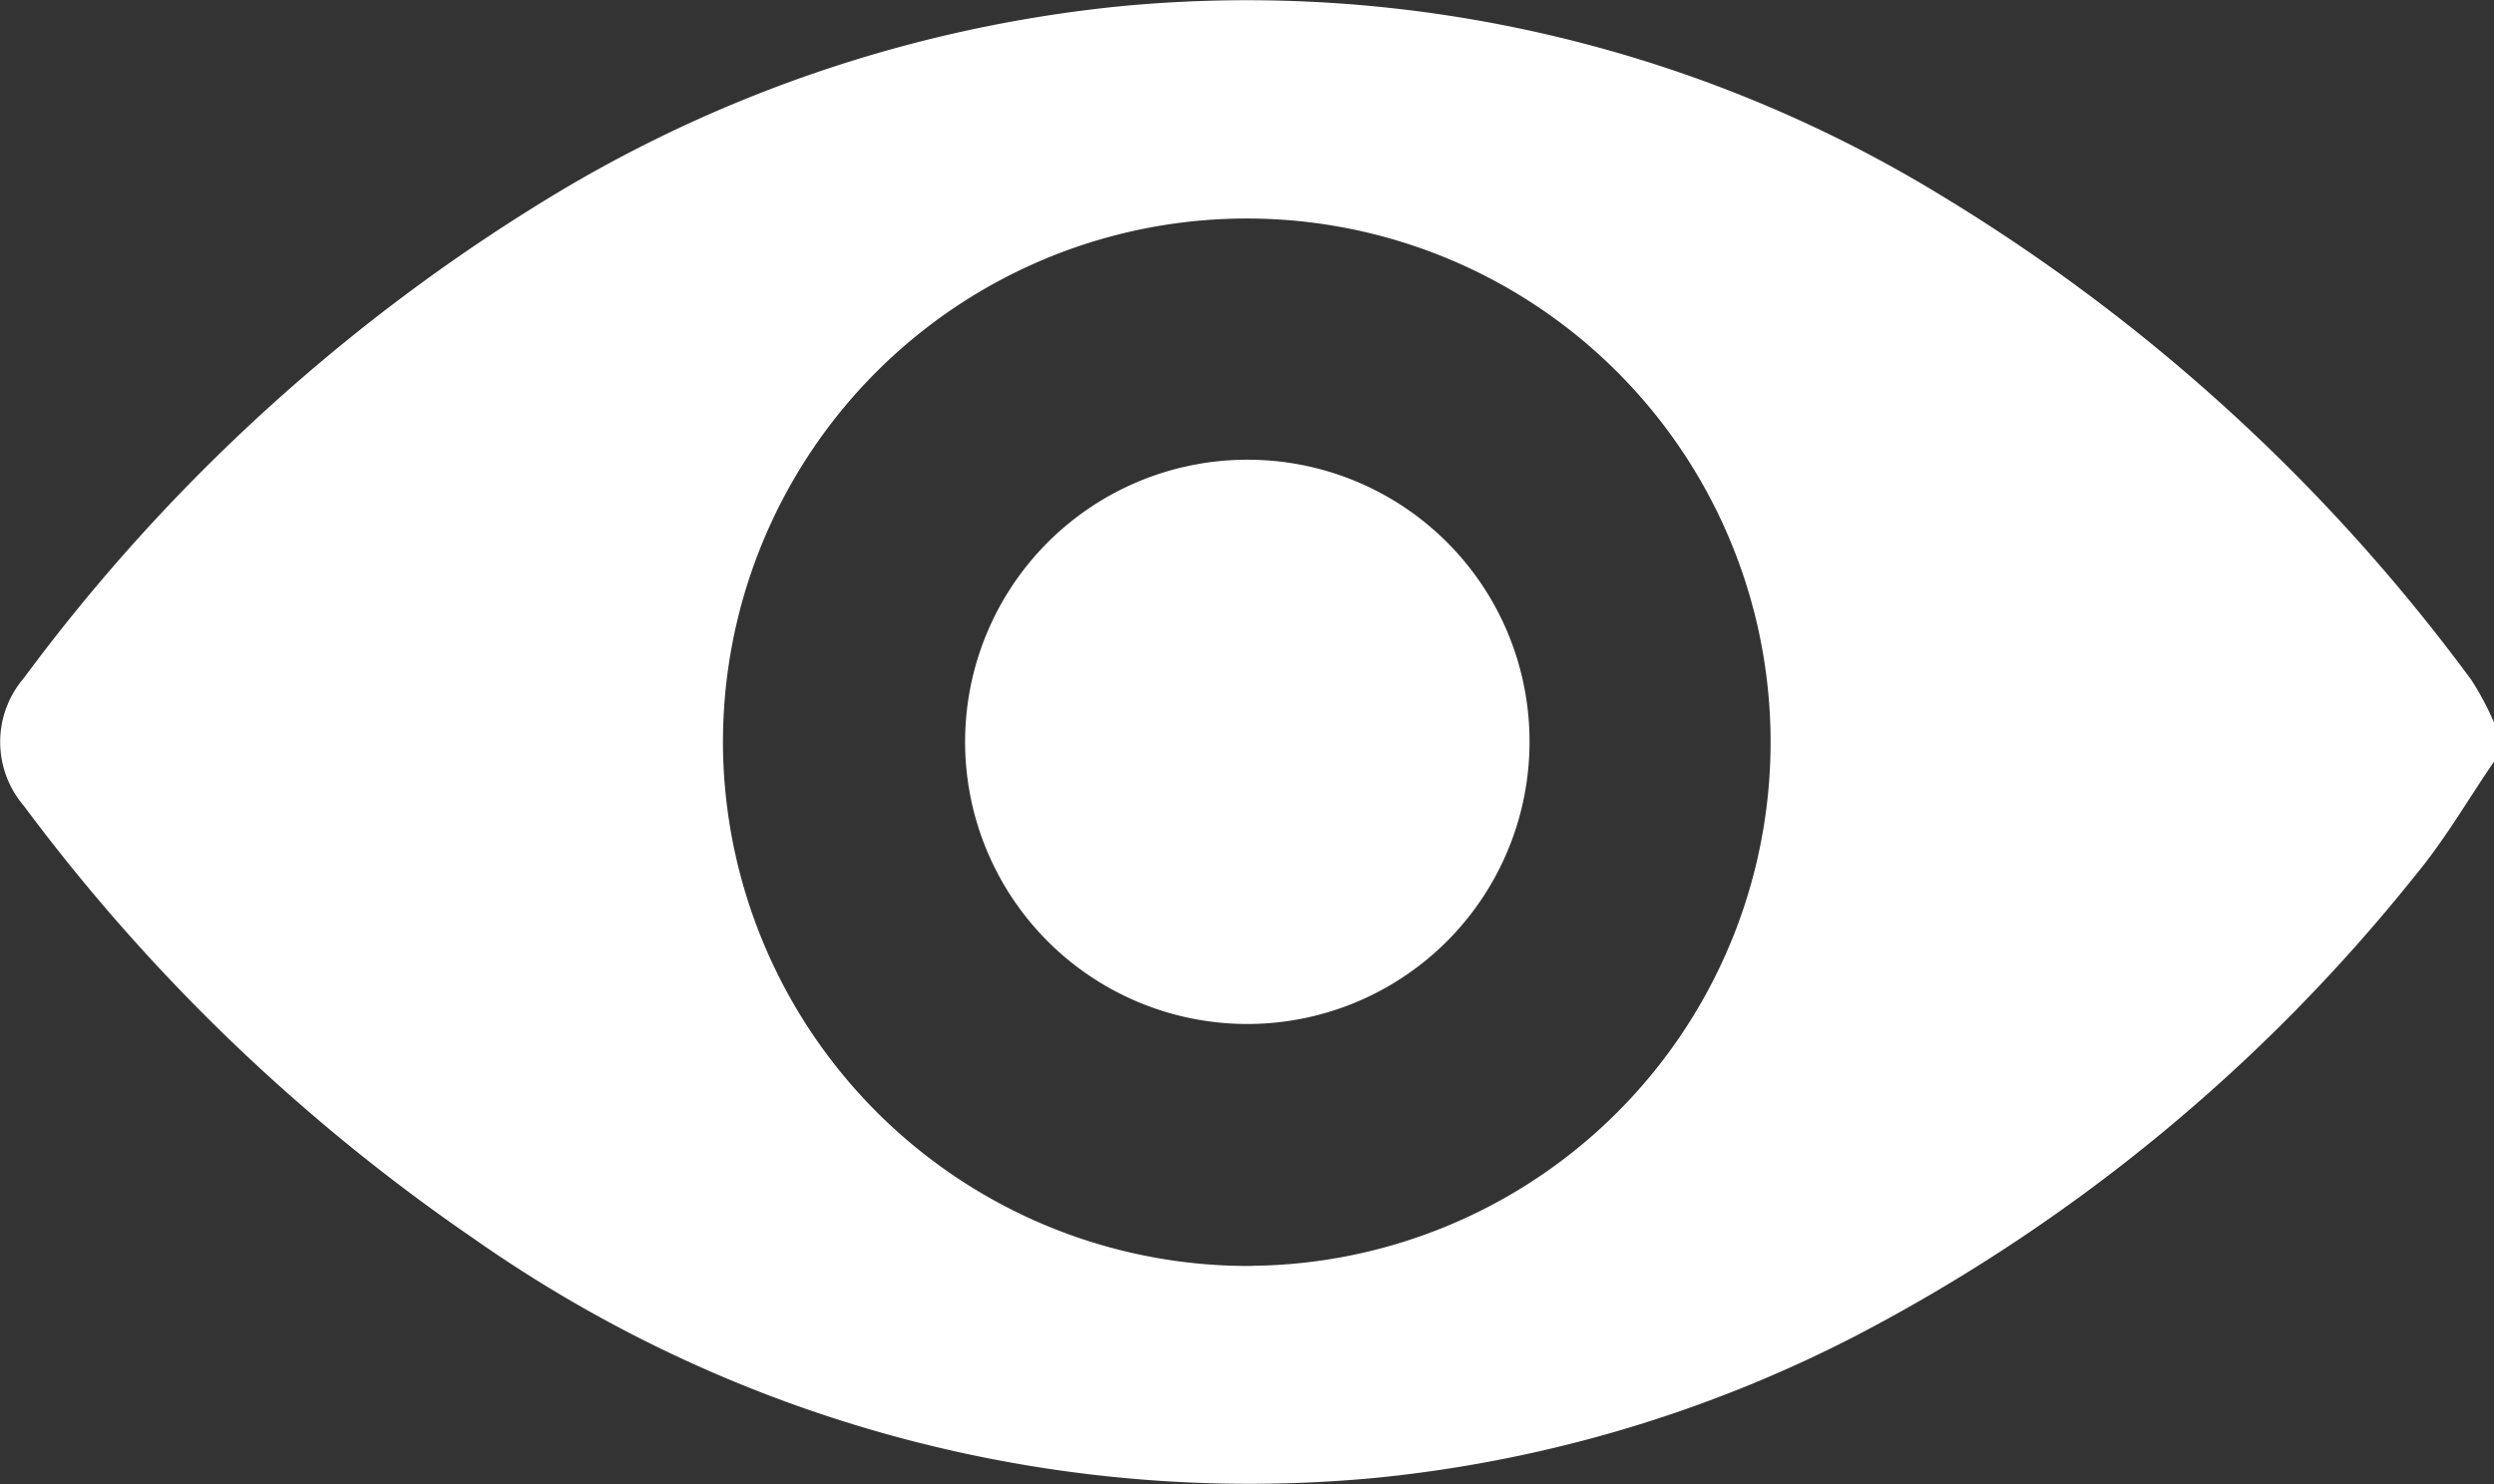 <svg id="Group_44" data-name="Group 44"
    xmlns="http://www.w3.org/2000/svg"
    xmlns:xlink="http://www.w3.org/1999/xlink" width="35.605" height="21.193" viewBox="0 0 35.605 21.193">
    <rect x="0" y="0" width="35.605" height="21.193" fill="#333333" stroke="none"/>
    <defs>
        <clipPath id="clip-path">
            <rect id="Rectangle_114" data-name="Rectangle 114" width="35.605" height="21.193" fill="#fff"/>
        </clipPath>
    </defs>
    <g id="Group_41" data-name="Group 41" clip-path="url(#clip-path)">
        <path id="Path_147" data-name="Path 147" d="M35.605,10.876c-.37.541-.7,1.113-1.117,1.617a25.005,25.005,0,0,1-8.017,6.595,19.027,19.027,0,0,1-6.849,2.018,19.255,19.255,0,0,1-12.85-3.412A27.1,27.1,0,0,1,.34,11.507a1.4,1.4,0,0,1,0-1.823A26.445,26.445,0,0,1,7.975,2.742,19.386,19.386,0,0,1,16.016.087,19.018,19.018,0,0,1,27.747,2.812a26.354,26.354,0,0,1,7.536,6.9,4.137,4.137,0,0,1,.322.606Zm-17.725,7.2A7.478,7.478,0,1,0,10.324,10.8a7.5,7.5,0,0,0,7.556,7.278" transform="translate(0 0)" fill="#fff"/>
        <path id="Path_148" data-name="Path 148" d="M159.535,76.222a4.029,4.029,0,1,1-3.937-4.034,4.023,4.023,0,0,1,3.937,4.034" transform="translate(-137.699 -65.622)" fill="#fff"/>
    </g>
</svg>
